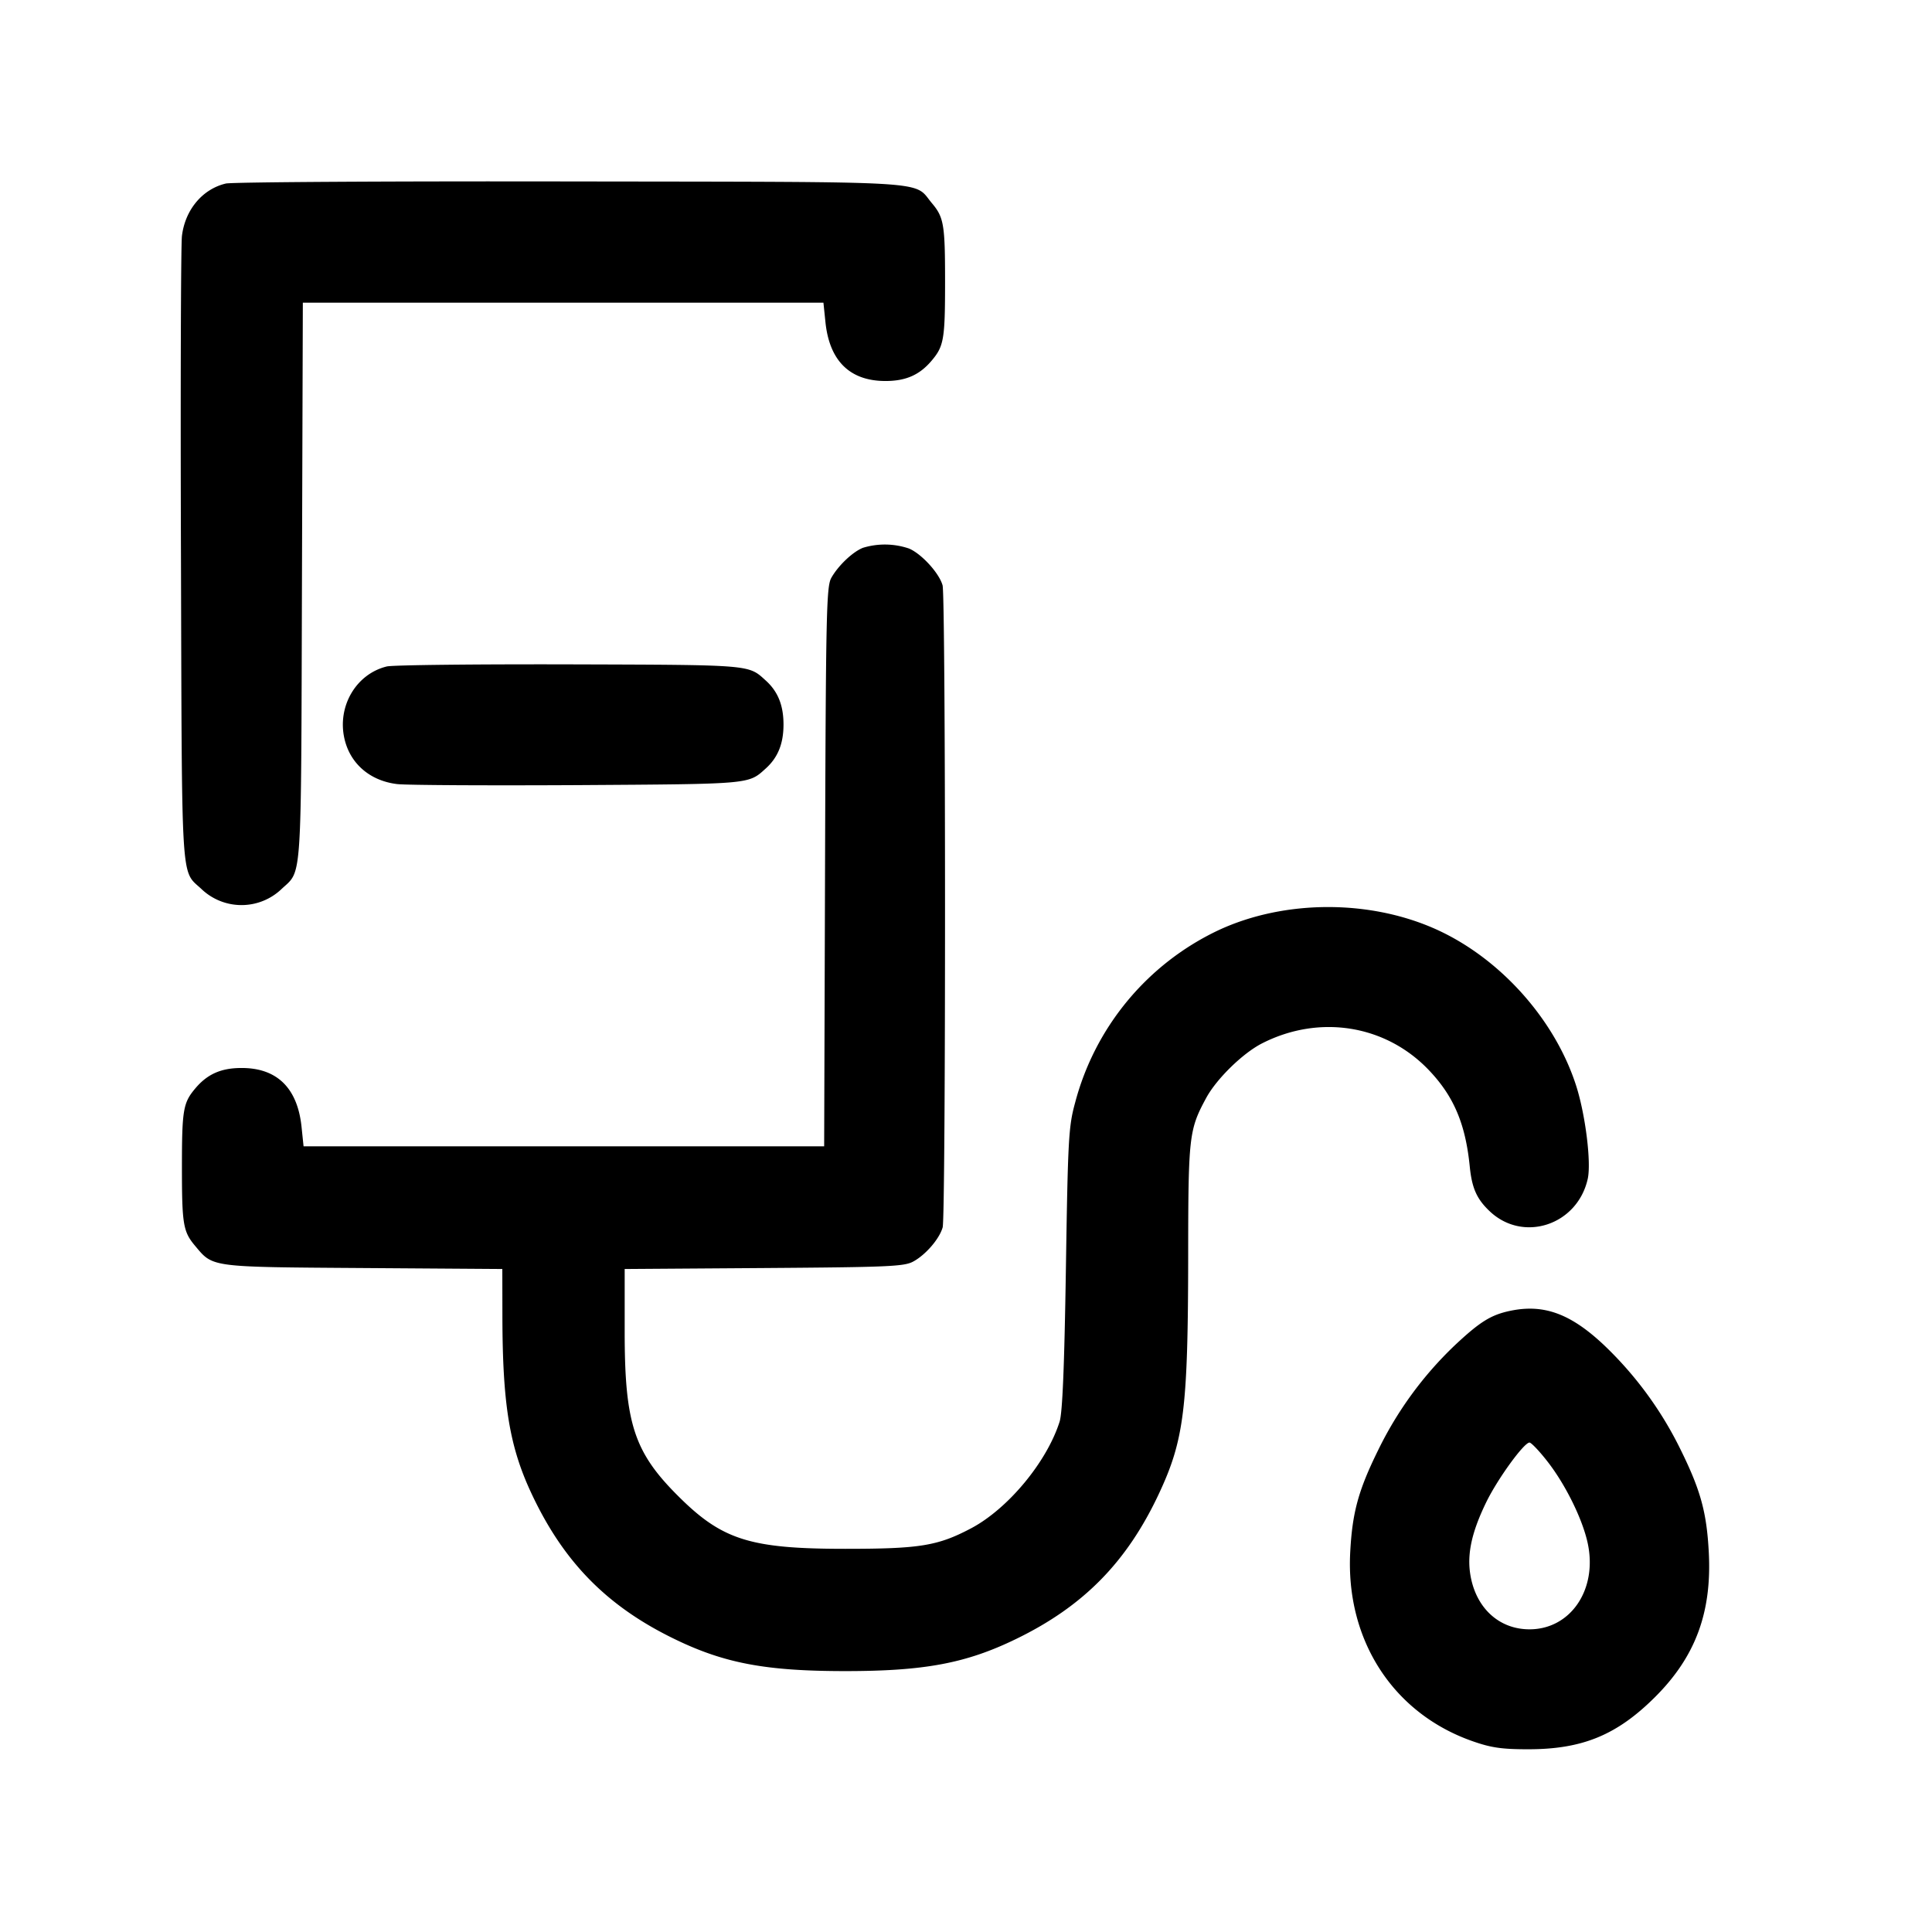 <svg width="24" height="24" fill="none" xmlns="http://www.w3.org/2000/svg"><path d="M2.805 2.28c-.291.069-.506.327-.545.652-.013.114-.019 1.909-.012 3.988.013 4.164-.005 3.879.258 4.127a.72.72 0 0 0 .988 0c.262-.248.245.004.257-3.817l.011-3.47H10.229l.025.242c.05.482.304.731.746.731.254 0 .425-.076.575-.255.15-.178.165-.265.165-.978s-.015-.8-.165-.978c-.236-.281.098-.261-4.495-.268-2.277-.004-4.201.008-4.275.026m7.915 4.525c-.129.051-.309.223-.394.375-.06.109-.067.444-.077 3.59l-.011 3.47H3.771l-.025-.241c-.05-.483-.305-.733-.746-.732-.254 0-.425.076-.575.255-.15.178-.165.265-.165.978s.015.8.165.978c.224.267.176.261 2.085.274l1.73.012.001.588c.002 1.092.087 1.615.359 2.196.399.855.94 1.406 1.78 1.813.619.301 1.135.398 2.12.398.985 0 1.501-.097 2.12-.398.84-.407 1.381-.958 1.78-1.813.31-.664.358-1.057.36-2.948.001-1.491.01-1.566.225-1.963.129-.237.455-.555.693-.676.714-.364 1.541-.23 2.078.339.306.323.45.667.502 1.193.027.267.087.402.248.554.416.394 1.088.172 1.217-.401.046-.201-.027-.791-.141-1.151-.258-.813-.923-1.567-1.706-1.934-.834-.39-1.916-.391-2.745-.003a3.298 3.298 0 0 0-1.776 2.142c-.081.296-.089.448-.114 2.06-.019 1.223-.043 1.788-.078 1.9-.159.502-.643 1.085-1.103 1.327-.412.217-.635.253-1.56.253-1.183 0-1.531-.11-2.08-.66-.544-.543-.66-.902-.66-2.034v-.782l1.73-.012c1.544-.011 1.743-.019 1.855-.081.155-.084.325-.282.365-.424.04-.141.039-7.835-.001-7.976-.042-.152-.262-.392-.417-.457a.932.932 0 0 0-.572-.009M4.805 8.279c-.382.093-.618.496-.526.898.071.31.317.522.653.563.114.014 1.126.019 2.248.013 2.166-.014 2.114-.009 2.334-.208.15-.136.219-.308.219-.545 0-.237-.069-.409-.219-.545-.221-.2-.158-.195-2.434-.202-1.177-.003-2.201.008-2.275.026m13.968 8.002c-.248.05-.384.134-.7.43a4.54 4.54 0 0 0-.953 1.303c-.246.499-.321.775-.347 1.266-.058 1.093.533 2.006 1.523 2.351.228.08.363.099.684.099.676.001 1.106-.176 1.581-.65.502-.501.706-1.053.666-1.8-.026-.491-.101-.767-.347-1.266a4.552 4.552 0 0 0-.959-1.309c-.409-.384-.739-.506-1.148-.424m.446 1.869c.225.286.439.718.504 1.02.124.574-.211 1.07-.723 1.07-.359 0-.638-.239-.723-.617-.063-.281-.008-.564.186-.963.141-.289.468-.74.537-.74.021 0 .12.103.219.23" fill-rule="evenodd" fill="#000"/></svg>